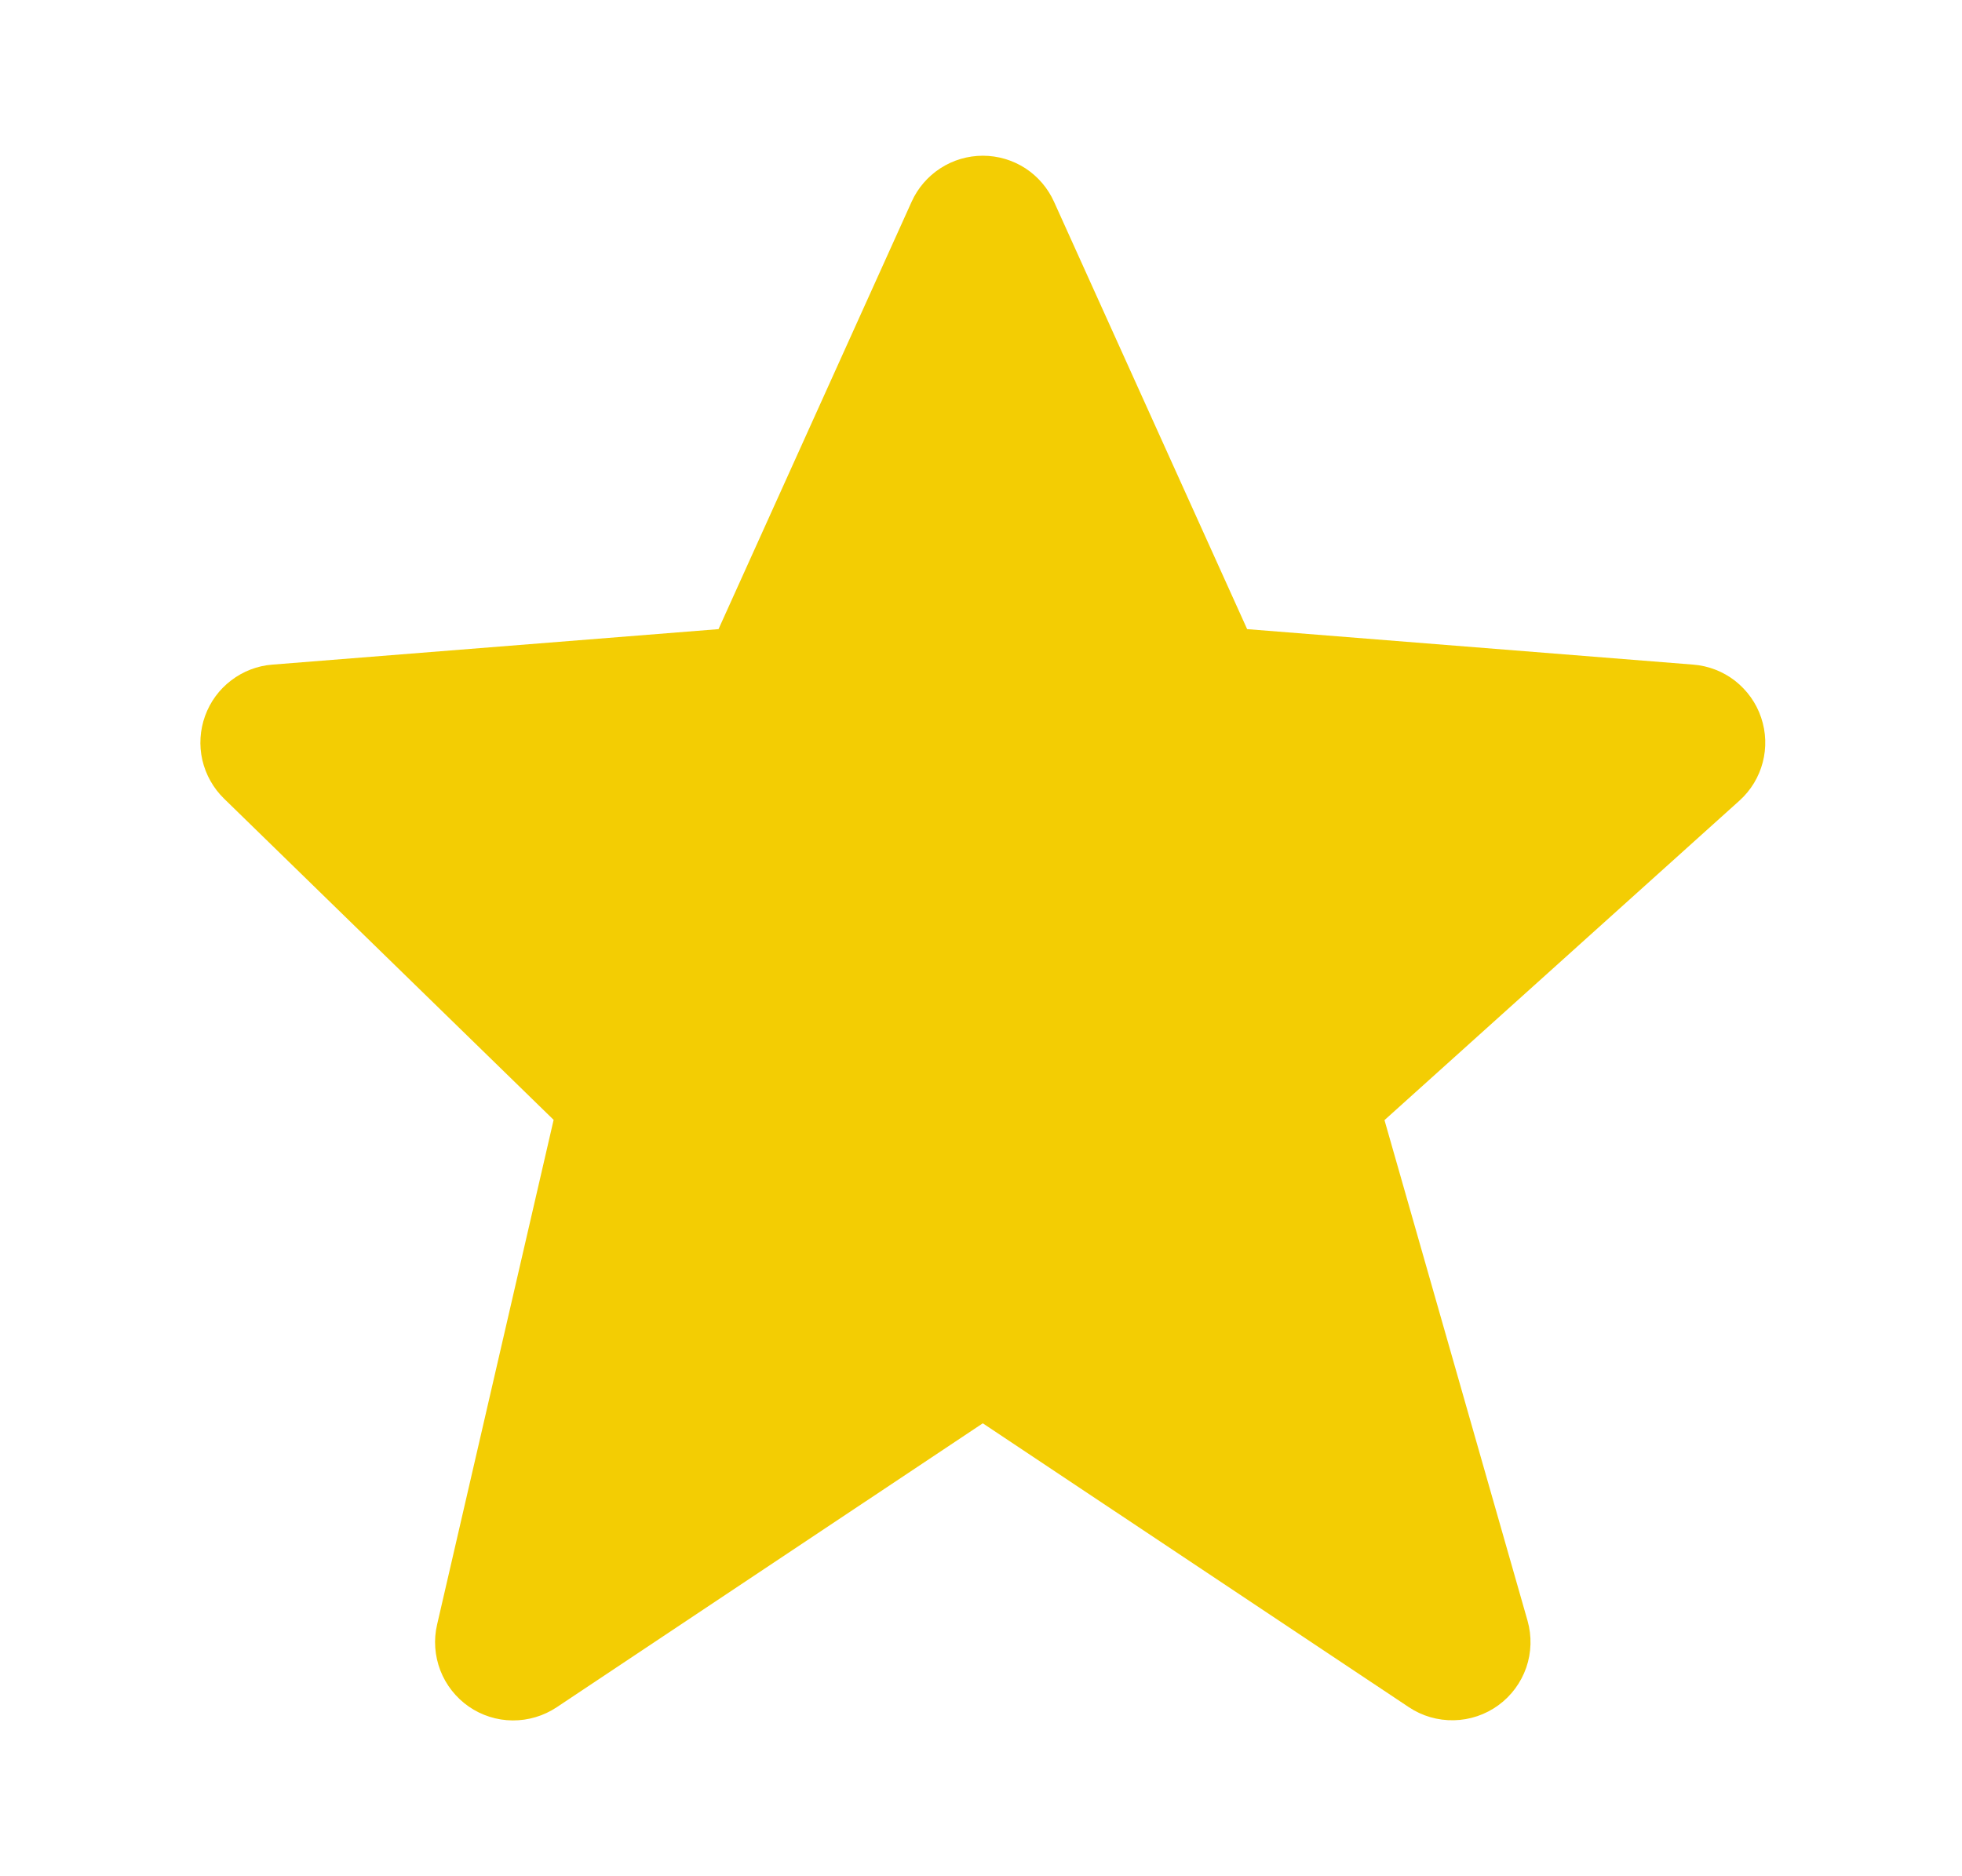 <svg width="23" height="22" viewBox="0 0 23 22" fill="none" xmlns="http://www.w3.org/2000/svg">
<path d="M20.645 8.413C20.588 8.243 20.481 8.094 20.34 7.983C20.198 7.873 20.028 7.807 19.849 7.793L14.62 7.377L12.357 2.368C12.285 2.207 12.168 2.07 12.02 1.973C11.871 1.877 11.698 1.826 11.522 1.826C11.345 1.826 11.172 1.877 11.024 1.973C10.876 2.069 10.758 2.206 10.686 2.367L8.423 7.377L3.194 7.793C3.018 7.806 2.85 7.871 2.71 7.978C2.57 8.084 2.464 8.229 2.404 8.395C2.344 8.561 2.333 8.74 2.372 8.912C2.412 9.084 2.5 9.241 2.626 9.364L6.49 13.131L5.124 19.049C5.082 19.228 5.096 19.415 5.162 19.587C5.228 19.758 5.345 19.906 5.496 20.011C5.647 20.115 5.826 20.172 6.01 20.173C6.194 20.174 6.374 20.12 6.527 20.018L11.521 16.689L16.516 20.018C16.672 20.122 16.856 20.175 17.044 20.171C17.231 20.167 17.413 20.106 17.565 19.995C17.716 19.885 17.83 19.731 17.892 19.553C17.953 19.376 17.958 19.184 17.907 19.004L16.23 13.134L20.39 9.389C20.663 9.144 20.763 8.76 20.645 8.413Z" fill="#F3CD03"/>
</svg>
